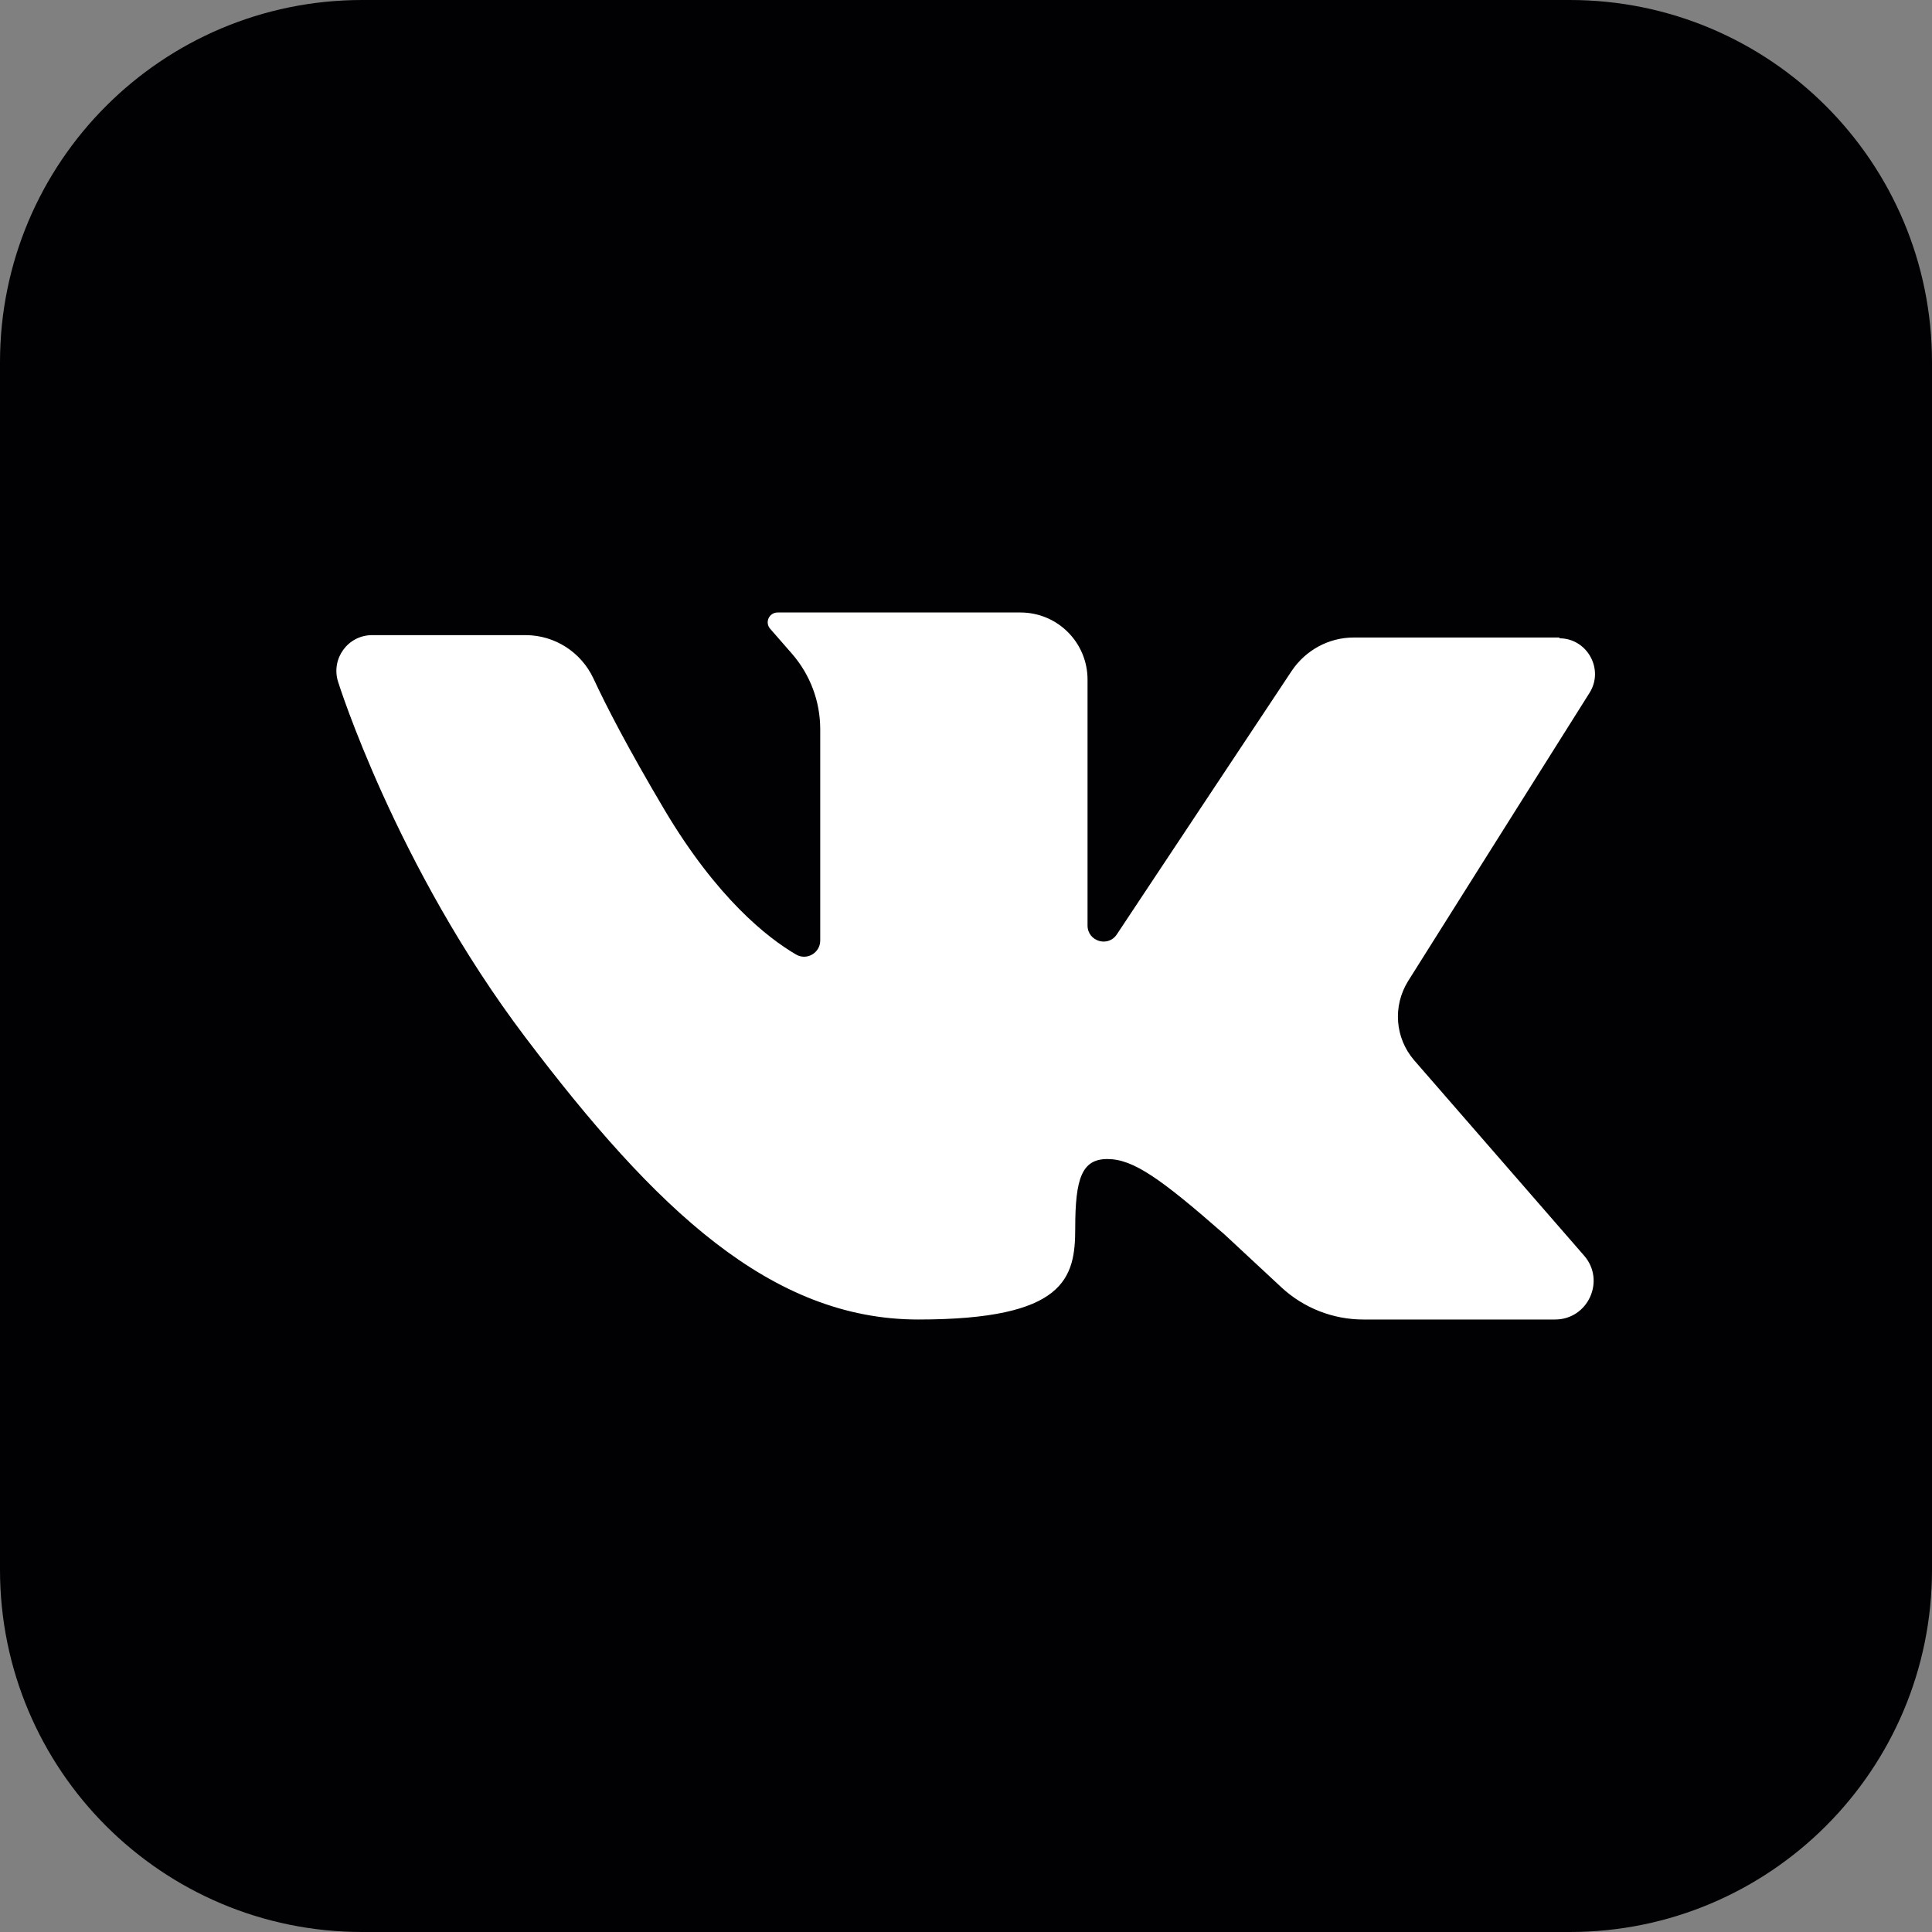 <?xml version="1.0" encoding="utf-8"?>
<!-- Generator: Adobe Illustrator 21.1.0, SVG Export Plug-In . SVG Version: 6.00 Build 0)  -->
<svg version="1.1" id="Capa_1" xmlns="http://www.w3.org/2000/svg" xmlns:xlink="http://www.w3.org/1999/xlink" x="0px" y="0px"
	 viewBox="0 0 486.4 486.4" style="enable-background:new 0 0 486.4 486.4;" xml:space="preserve">
<rect x="0" y="0" width="486.4" height="486.4" fill="#808080" stroke="none"/>
<style type="text/css">
	.st0{display:none;}
	.st1{display:inline;}
	.st2{fill:#010002;}
	.st3{fill:#FFFFFF;}
</style>
<g class="st0">
	<g class="st1">
		<g>
			<path class="st2" d="M395.2,0h-304C40.8,0,0,40.8,0,91.2v304c0,50.4,40.8,91.2,91.2,91.2h304c50.4,0,91.2-40.8,91.2-91.2v-304
				C486.4,40.8,445.6,0,395.2,0z M364.2,188.6l0.2,7.8c0,79.2-60.2,170.4-170.4,170.4c-33.8,0-65.3-9.9-91.8-26.9
				c4.7,0.5,9.5,0.9,14.3,0.9c28.1,0,53.9-9.6,74.4-25.6c-26.2-0.5-48.3-17.8-55.9-41.6c3.7,0.7,7.4,1,11.3,1
				c5.5,0,10.8-0.7,15.8-2.1c-27.4-5.5-48-29.7-48-58.7v-0.8c8.1,4.5,17.3,7.2,27.1,7.5c-16.1-10.7-26.6-29.1-26.6-49.8
				c0-11,2.9-21.2,8.1-30.1c29.5,36.2,73.7,60.1,123.4,62.6c-1-4.4-1.6-9-1.6-13.6c0-33,26.8-59.9,59.9-59.9
				c17.2,0,32.8,7.3,43.7,18.9c13.6-2.7,26.4-7.7,38-14.5c-4.5,14-14,25.7-26.3,33.1c12.1-1.4,23.7-4.7,34.4-9.4
				C386.1,169.7,375.9,180.2,364.2,188.6z"/>
		</g>
	</g>
</g>
<g>
	<g>
		<g>
			<path class="st2" d="M395.2,0h-304C40.8,0,0,40.8,0,91.2v304c0,50.4,40.8,91.2,91.2,91.2h304c50.4,0,91.2-40.8,91.2-91.2v-304
				C486.4,40.8,445.6,0,395.2,0z"/>
		</g>
	</g>
</g>
<g id="XMLID_1_">
	<g>
		<path class="st3" d="M392.6,160.7c7,0,11.3,7.8,7.6,13.7L354.5,247c-3.9,6.3-3.3,14.3,1.5,19.9l42.8,49.2c5.5,6.3,1,16.1-7.3,16.1
			h-48.3c-7.6,0-15-2.9-20.6-8.1l-14.3-13.3c-16.1-14.1-23-19-29.5-19c-6.4,0-8.1,4.8-8.1,17.4c0,12.5-2.4,23-39.5,23
			s-66.2-27.8-98.9-71c-32.7-43.2-47.2-89.6-47.2-89.6c-1.8-5.8,2.5-11.7,8.6-11.7h38.6c7.4,0,14,4.3,17.1,10.9
			c3.2,6.9,8.6,17.4,17.9,33.1c13.2,22.2,25.9,32.2,33.1,36.4c2.7,1.6,6.1-0.4,6.1-3.5v-53.2c0-7-2.5-13.7-7.1-19l-5.5-6.3
			c-1.4-1.6-0.3-4.1,1.9-4.1h61.1c9.4,0,16.9,7.6,16.9,16.9v61.9c0,4,5.2,5.6,7.4,2.2l44-66.3c3.5-5.2,9.3-8.4,15.6-8.4H392.6z"/>
	</g>
	<g>
	</g>
</g>
</svg>
